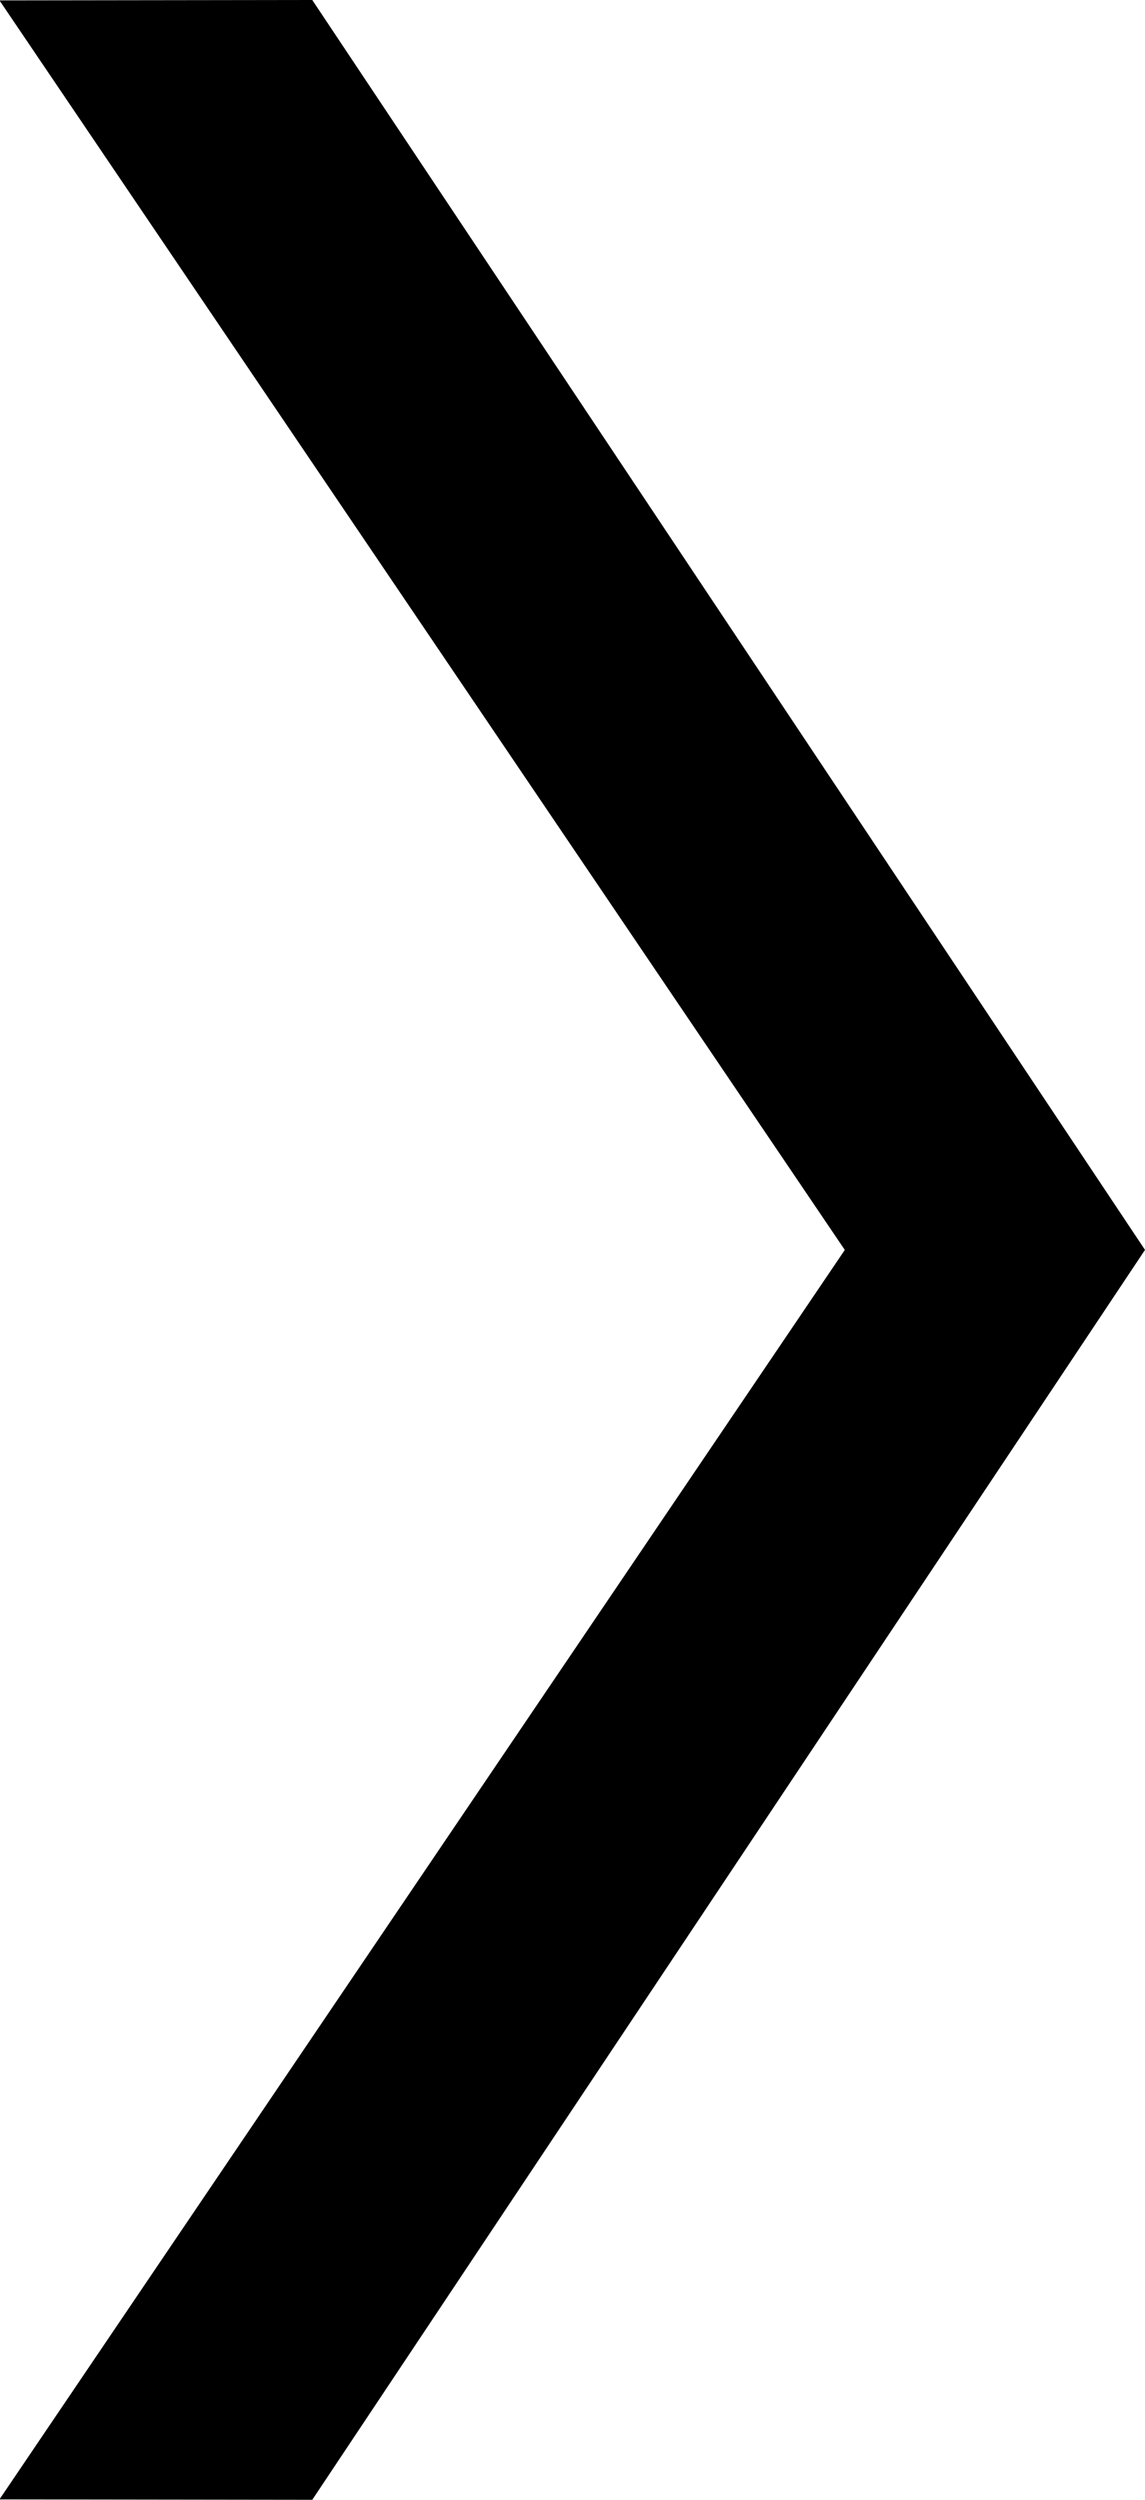 <svg 
 xmlns="http://www.w3.org/2000/svg"
 xmlns:xlink="http://www.w3.org/1999/xlink"
 width="22px" height="48px">
<path fill-rule="evenodd"  stroke="rgb(0, 0, 0)" stroke-width="0px" stroke-linecap="round" stroke-linejoin="round" fill="rgb(0, 0, 0)"
 d="M-0.010,47.992 L16.232,24.001 L-0.010,0.008 L6.000,-0.000 L22.000,24.000 L6.000,48.000 L-0.010,47.992 Z"/>
</svg>